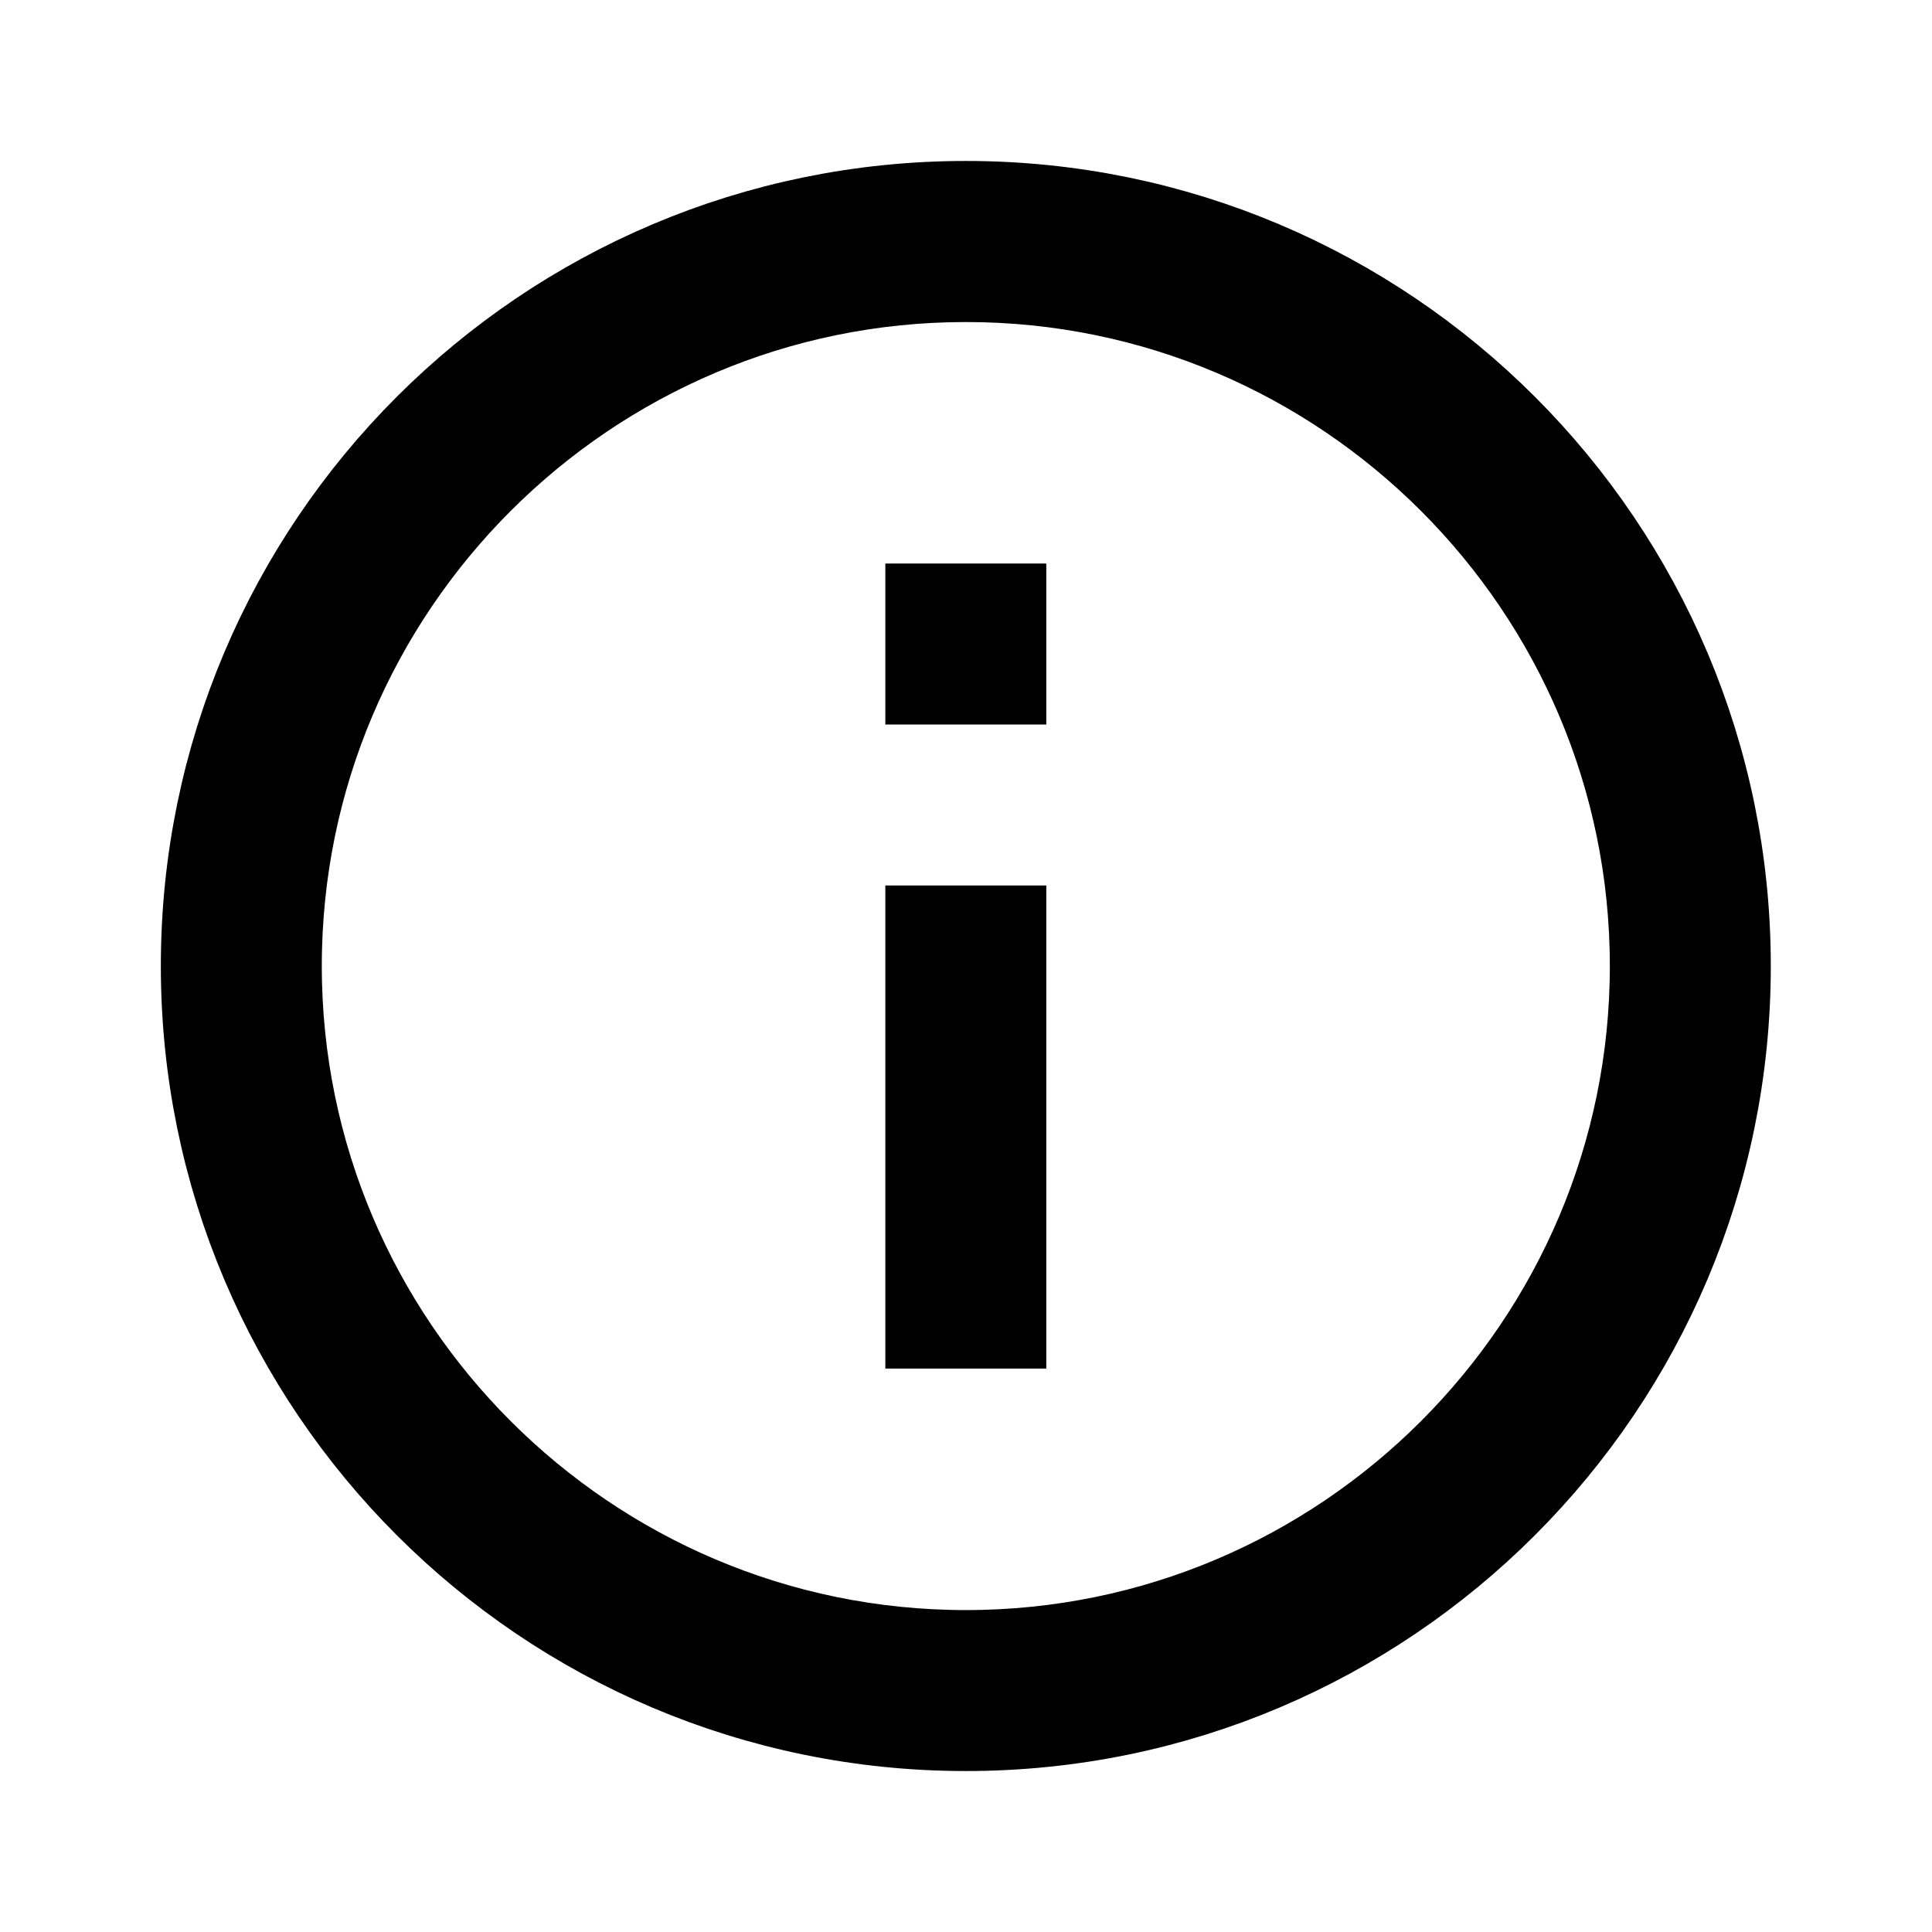 <svg width="16" height="16" viewBox="0 0 16 16" fill="none" xmlns="http://www.w3.org/2000/svg">
<path d="M8.165 5.167V5.5H7.832V5.167H8.165ZM8.165 7.833V10.834H7.832V7.833H8.165ZM1.832 8C1.832 4.596 4.595 1.833 7.999 1.833C11.403 1.833 14.165 4.596 14.165 8C14.165 11.404 11.403 14.167 7.999 14.167C4.595 14.167 1.832 11.404 1.832 8ZM2.165 8C2.165 11.216 4.783 13.834 7.999 13.834C11.215 13.834 13.832 11.216 13.832 8C13.832 4.784 11.215 2.167 7.999 2.167C4.783 2.167 2.165 4.784 2.165 8Z" fill="#414B5A" stroke="black"/>
</svg>
